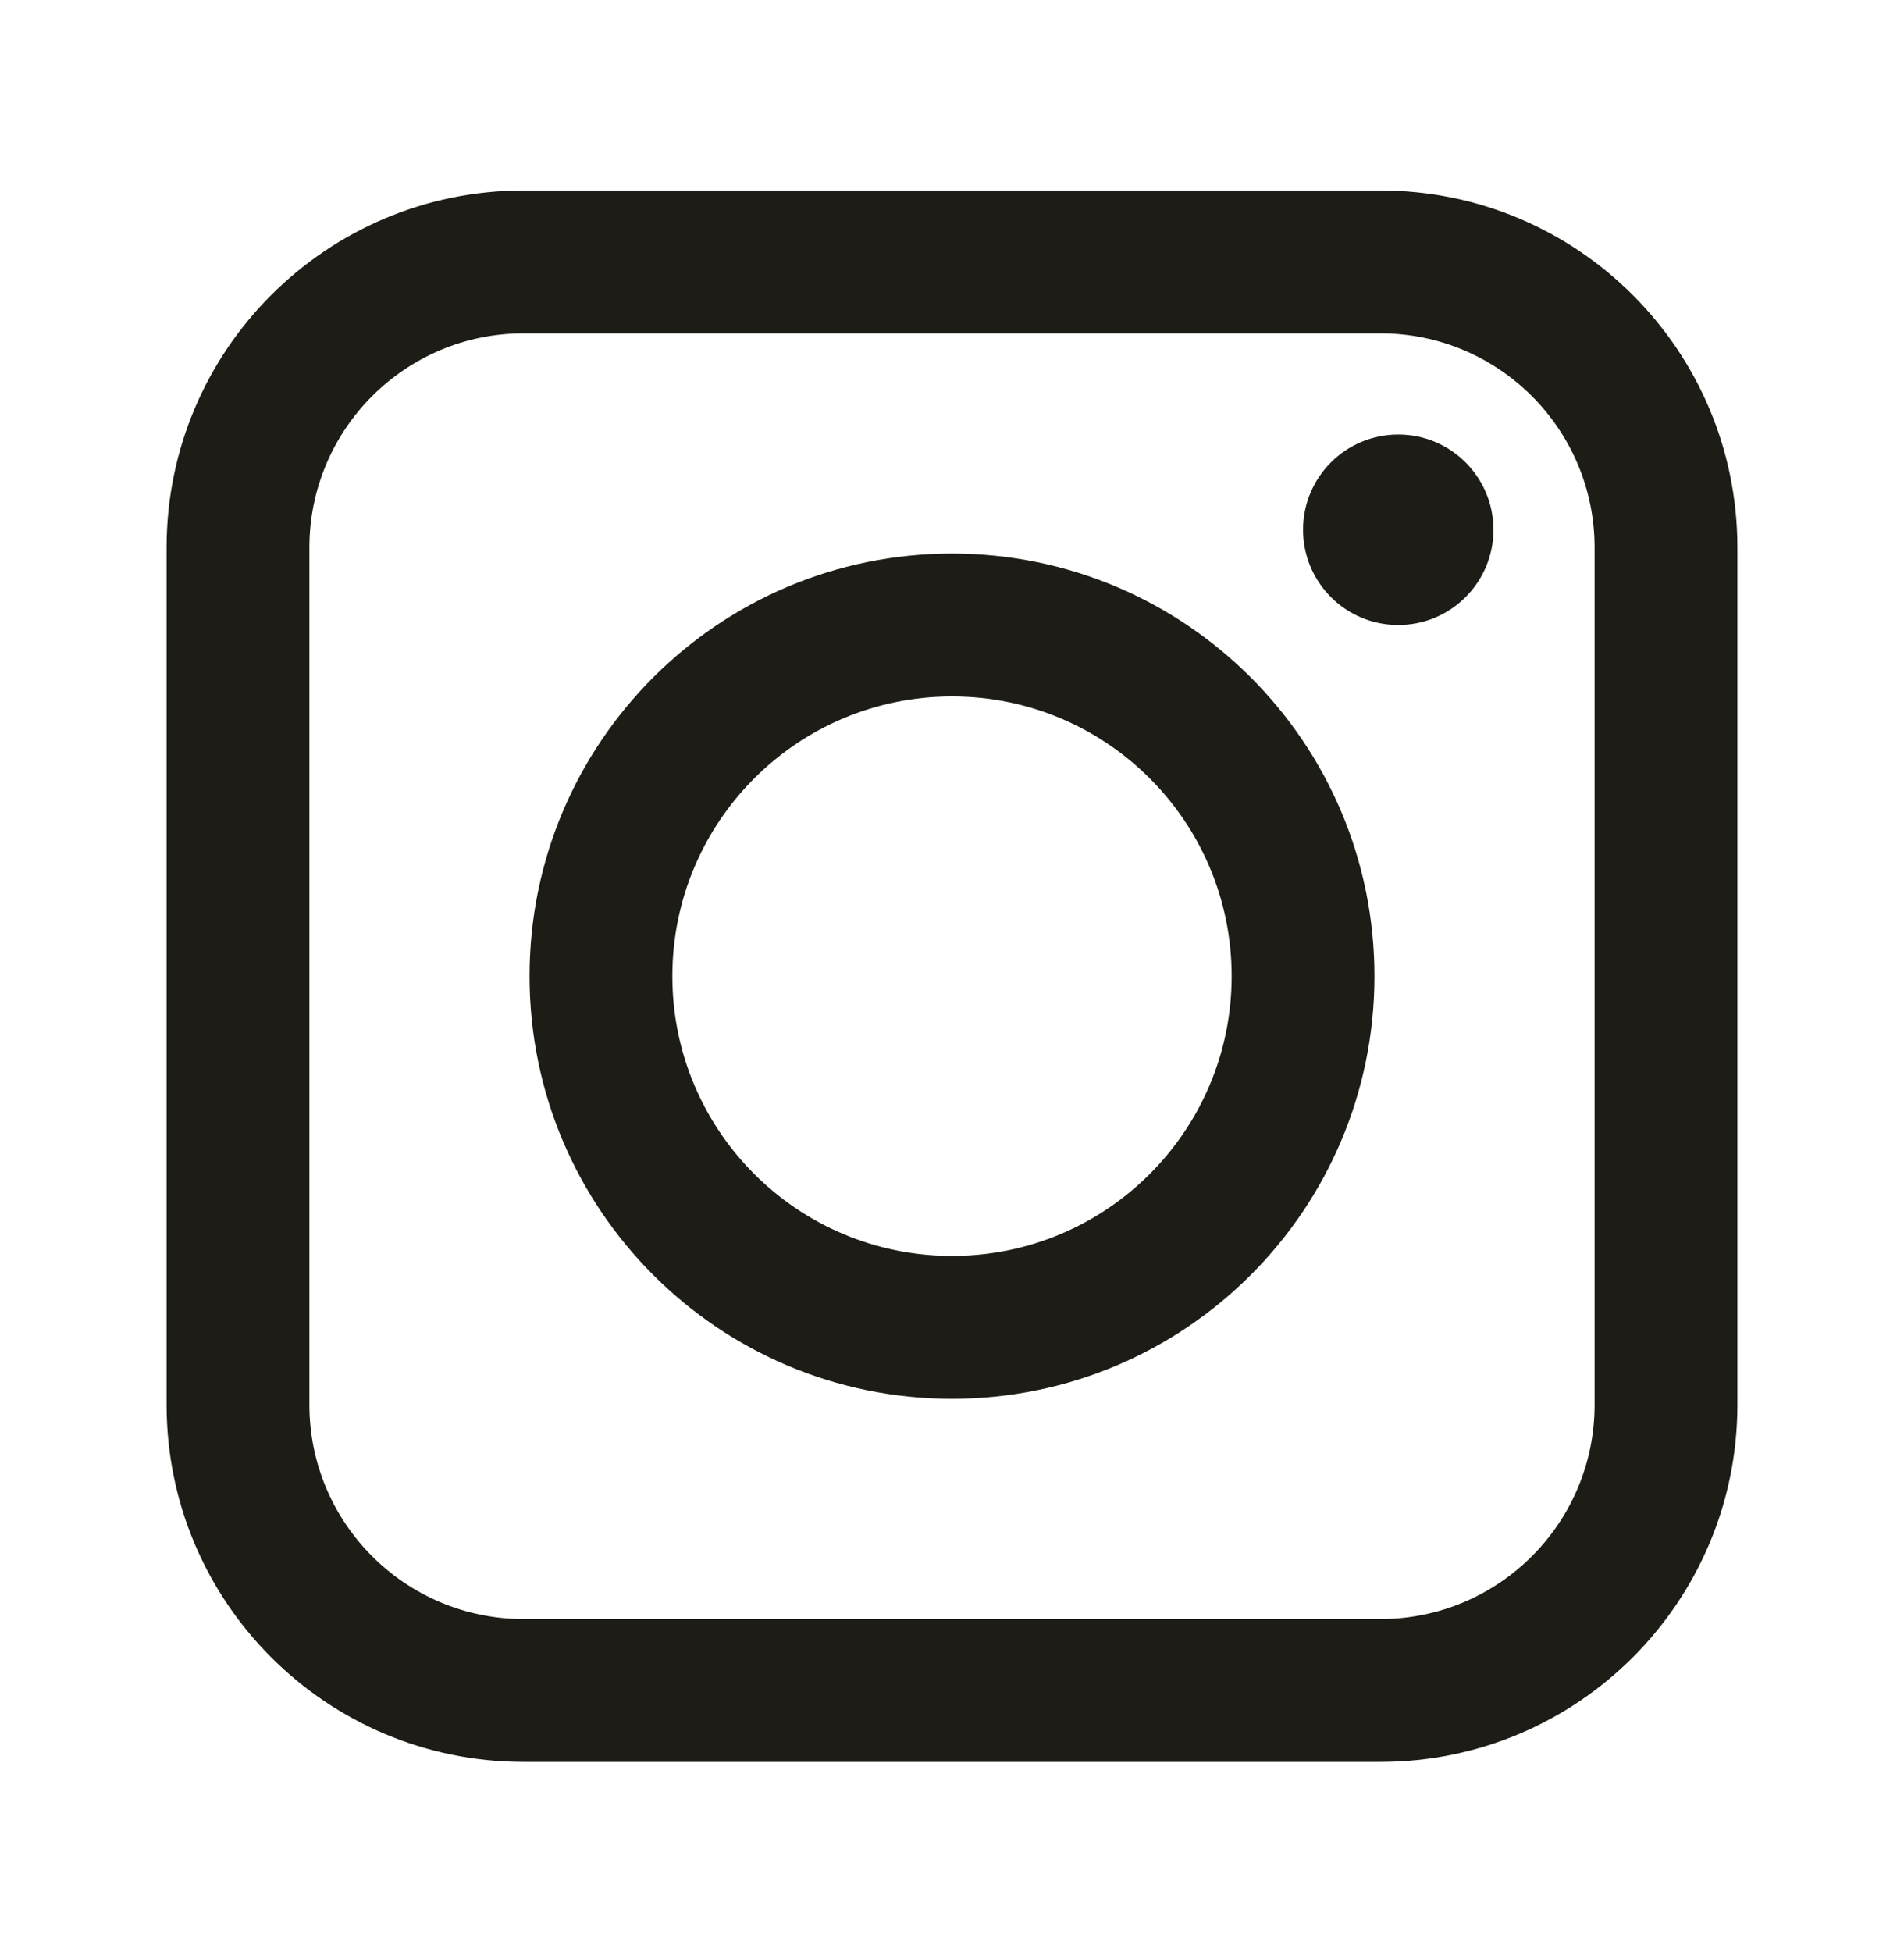 <svg width="40" height="41" viewBox="0 0 40 41" fill="none" xmlns="http://www.w3.org/2000/svg">
<path fill-rule="evenodd" clip-rule="evenodd" d="M3.5 11.5C3.5 7.358 6.858 4 11 4H29C33.142 4 36.5 7.358 36.5 11.5V29.5C36.5 33.642 33.142 37 29 37H11C6.858 37 3.5 33.642 3.5 29.5V11.5ZM11 7C8.515 7 6.5 9.015 6.5 11.5V29.5C6.5 31.985 8.515 34 11 34H29C31.485 34 33.5 31.985 33.5 29.5V11.5C33.5 9.015 31.485 7 29 7H11Z" fill="#1D1C16"/>
<path fill-rule="evenodd" clip-rule="evenodd" d="M20 14.625C16.755 14.625 14.125 17.255 14.125 20.5C14.125 23.745 16.755 26.375 20 26.375C23.245 26.375 25.875 23.745 25.875 20.5C25.875 17.255 23.245 14.625 20 14.625ZM11.125 20.5C11.125 15.598 15.098 11.625 20 11.625C24.901 11.625 28.875 15.598 28.875 20.5C28.875 25.401 24.901 29.375 20 29.375C15.098 29.375 11.125 25.401 11.125 20.5Z" fill="#1D1C16"/>
<path d="M31.375 11.125C31.375 12.23 30.48 13.125 29.375 13.125C28.27 13.125 27.375 12.23 27.375 11.125C27.375 10.02 28.27 9.125 29.375 9.125C30.48 9.125 31.375 10.02 31.375 11.125Z" fill="#1D1C16"/>
</svg>
